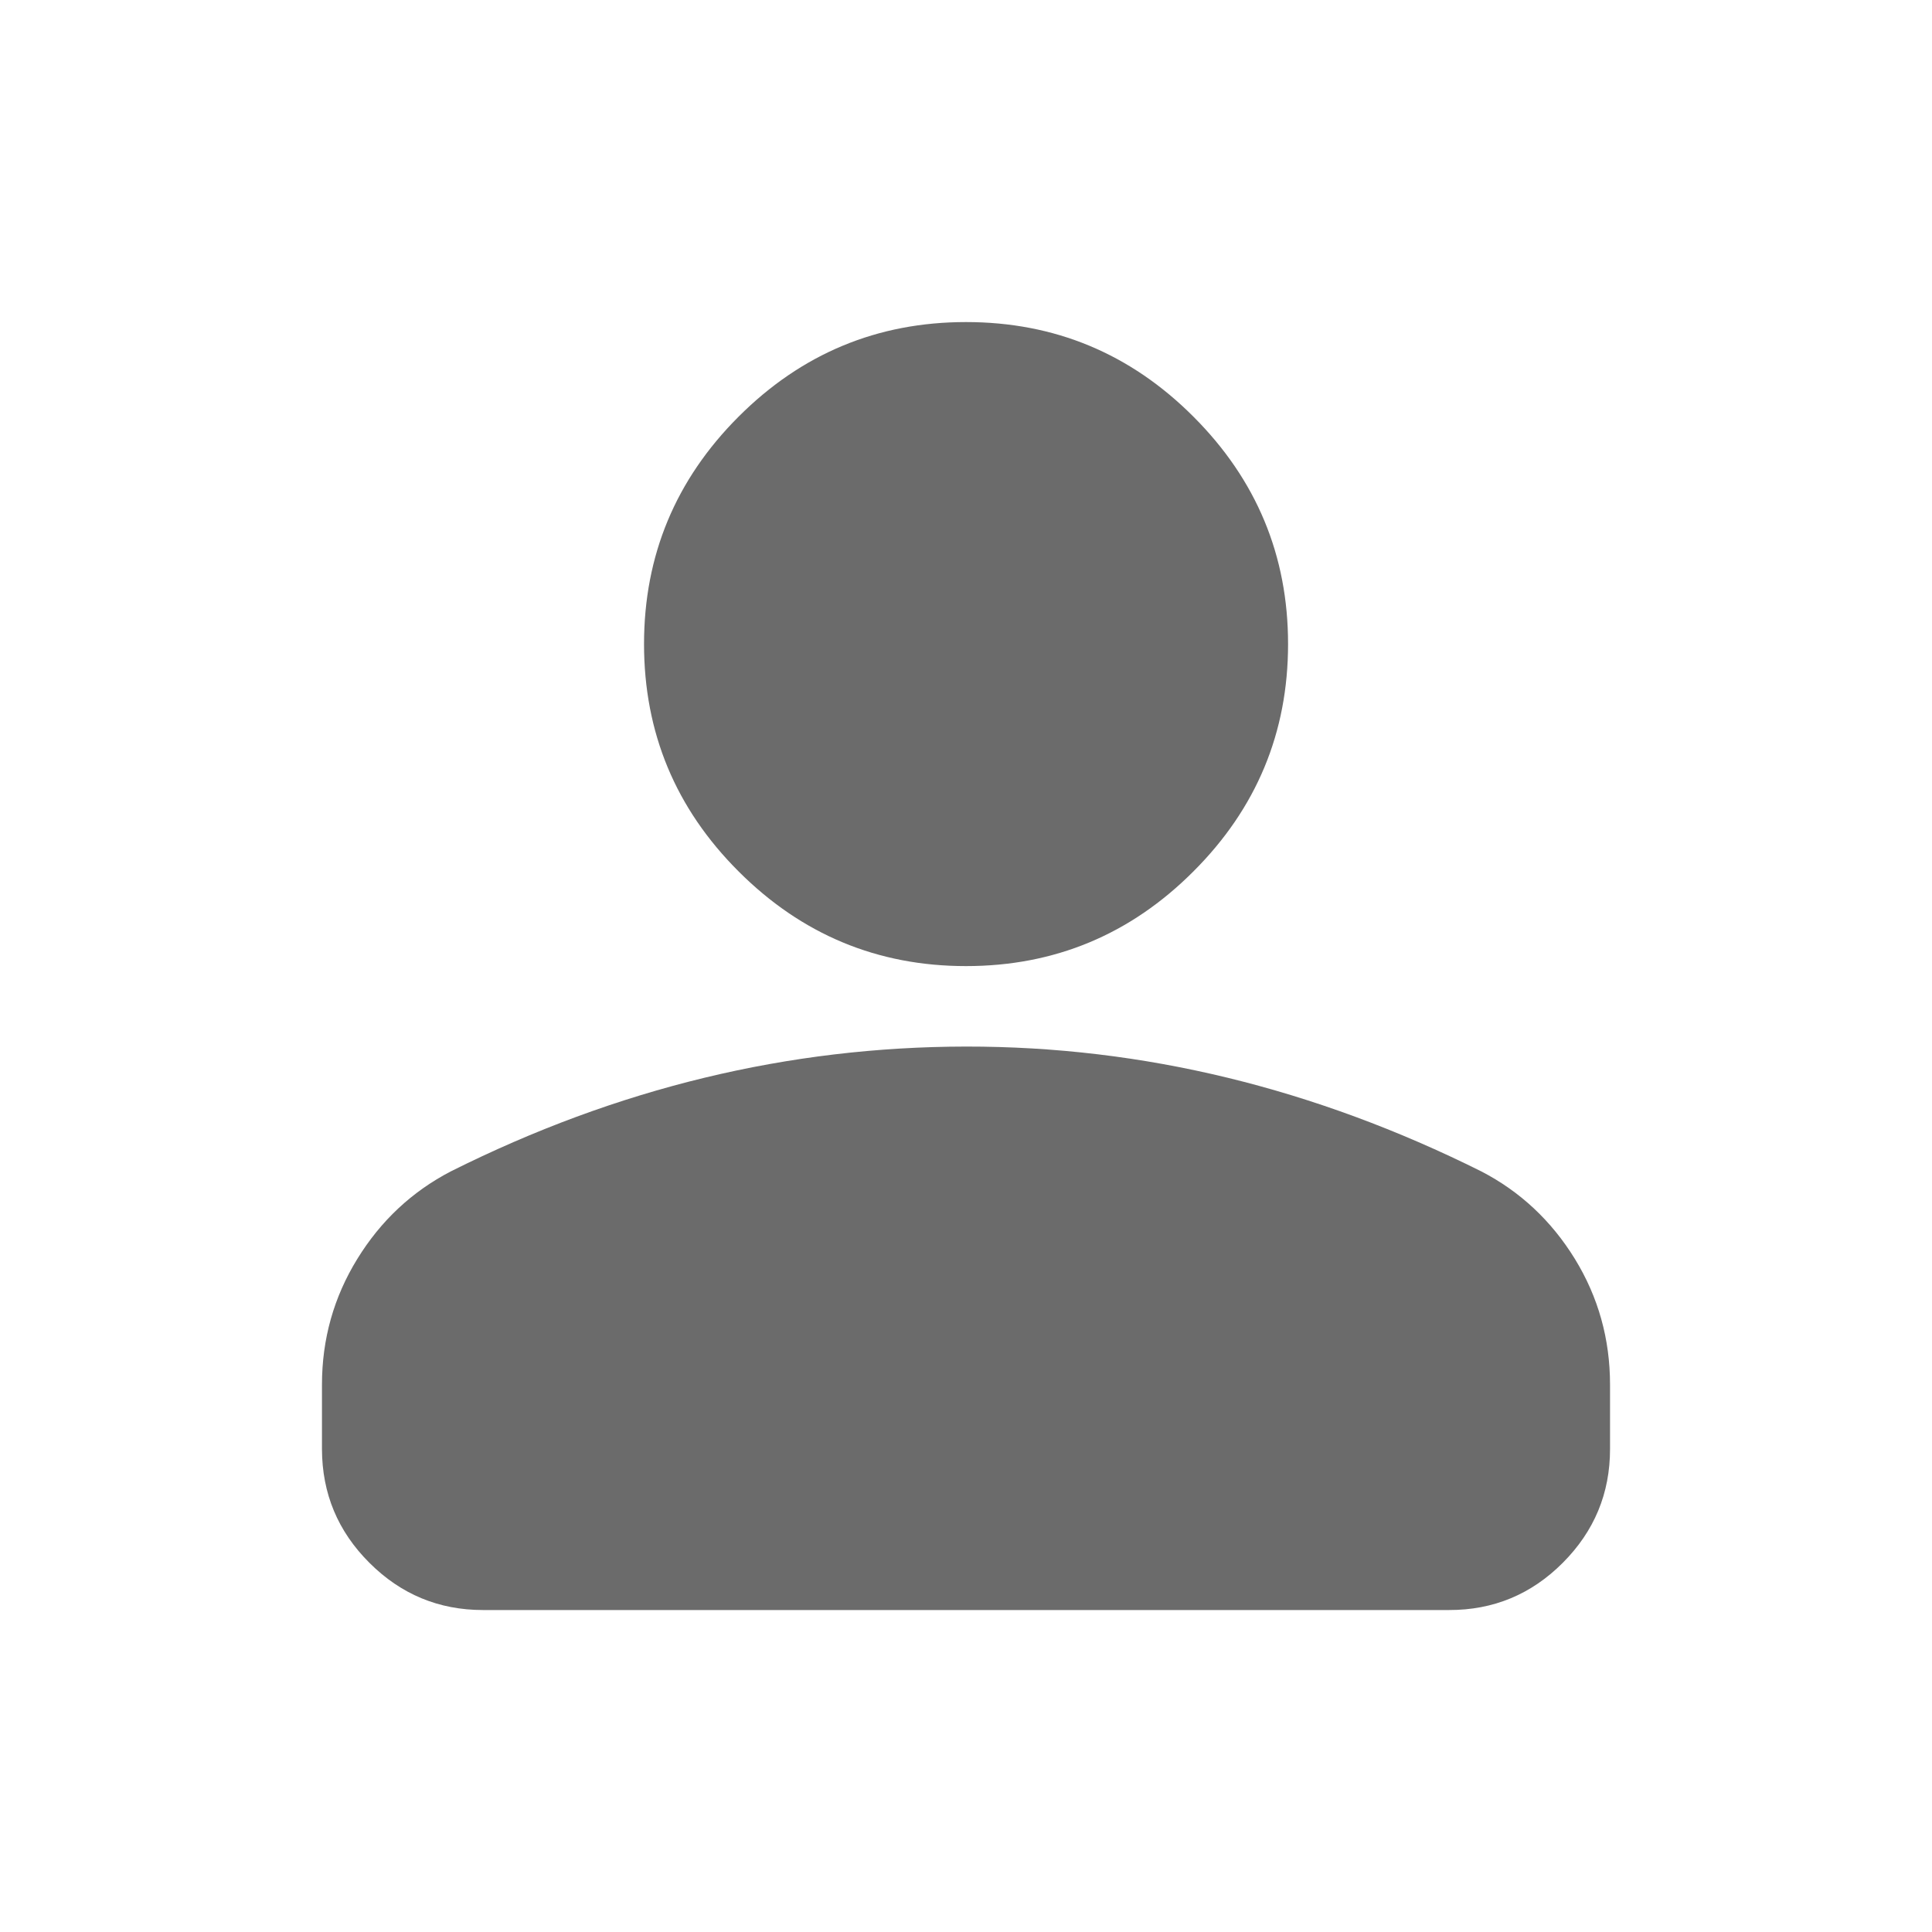 <svg width="20" height="20" viewBox="0 0 20 20" fill="none" xmlns="http://www.w3.org/2000/svg">
<path d="M10 10.001C9.084 10.001 8.299 9.674 7.646 9.021C6.993 8.369 6.667 7.584 6.667 6.667C6.667 5.751 6.993 4.966 7.646 4.313C8.299 3.66 9.084 3.334 10 3.334C10.917 3.334 11.702 3.66 12.354 4.313C13.007 4.966 13.334 5.751 13.334 6.667C13.334 7.584 13.007 8.369 12.354 9.021C11.702 9.674 10.917 10.001 10 10.001ZM3.333 15.001V14.334C3.333 13.862 3.455 13.428 3.699 13.032C3.942 12.637 4.265 12.335 4.667 12.126C5.528 11.695 6.403 11.372 7.292 11.157C8.181 10.942 9.084 10.835 10 10.834C10.917 10.833 11.82 10.941 12.709 11.157C13.597 11.373 14.472 11.696 15.334 12.126C15.736 12.334 16.059 12.636 16.303 13.032C16.546 13.428 16.667 13.862 16.667 14.334V15.001C16.667 15.459 16.504 15.851 16.178 16.178C15.852 16.505 15.459 16.668 15 16.667H5C4.542 16.667 4.15 16.504 3.824 16.178C3.497 15.852 3.334 15.46 3.333 15.001Z" fill="#6B6B6B"/>
</svg>
